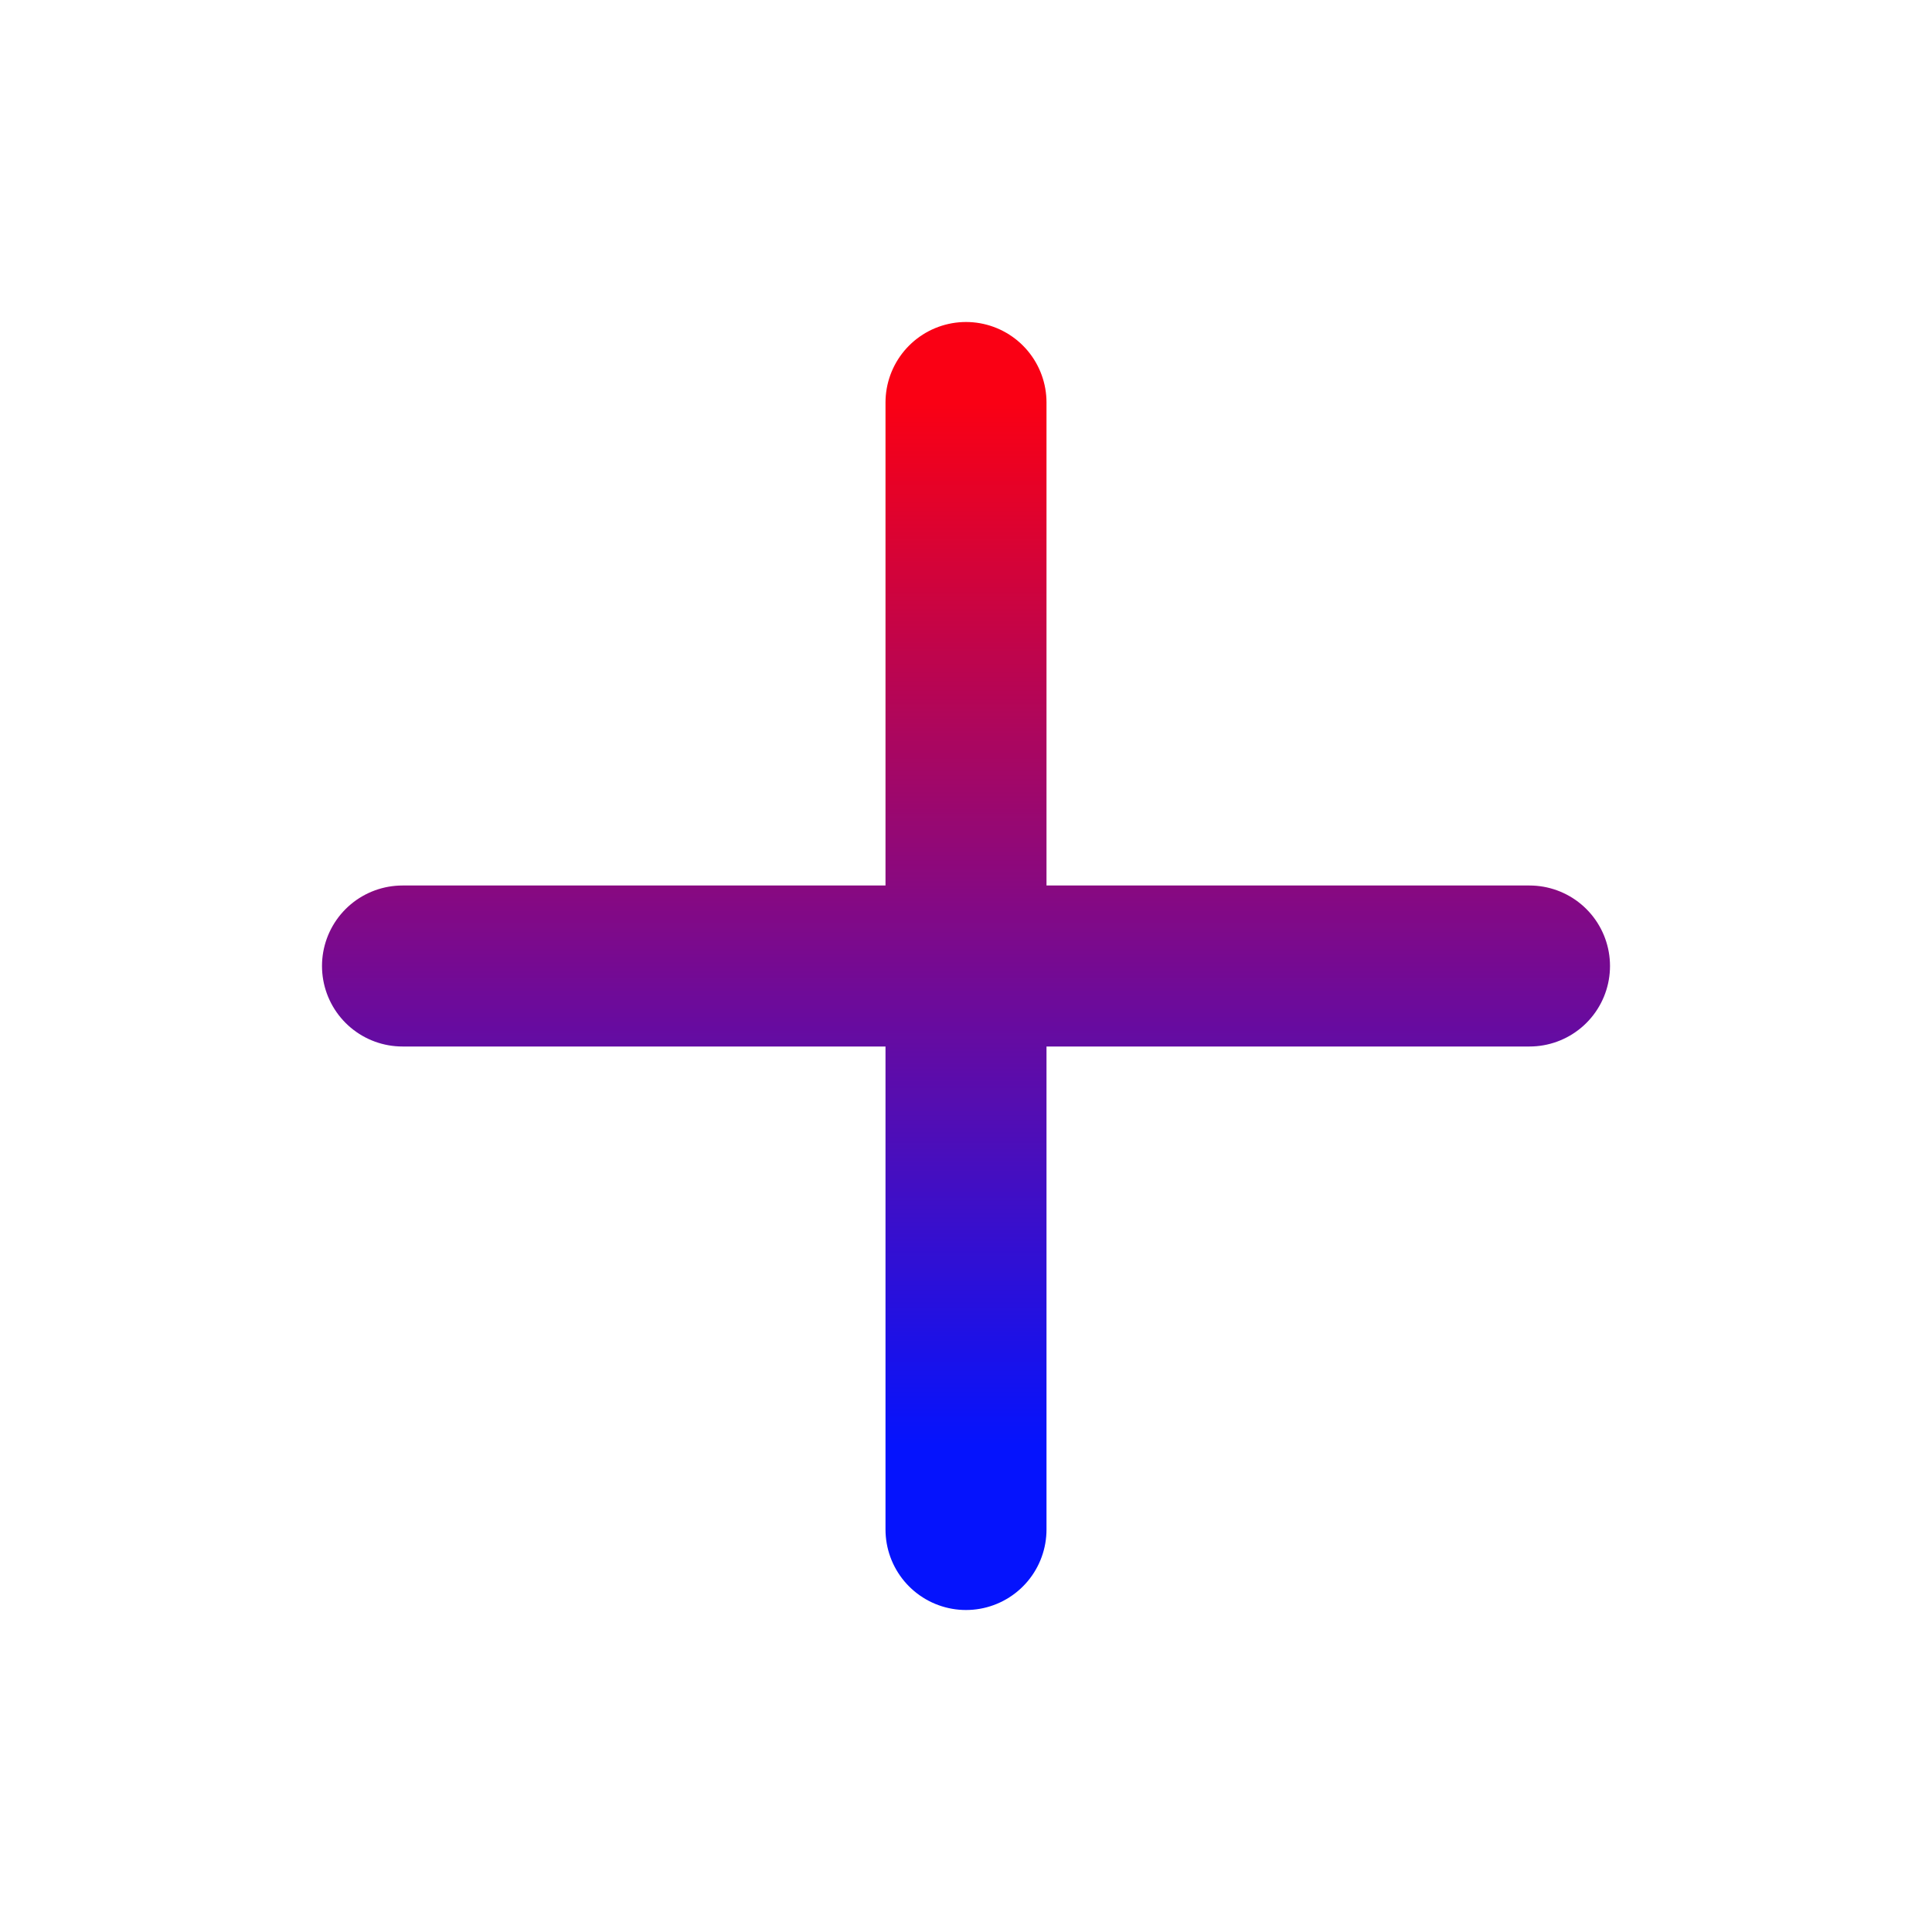 <svg width="51" height="51" viewBox="0 0 51 51" fill="none" xmlns="http://www.w3.org/2000/svg">
<path d="M10.625 25.5H40.375M25.5 40.375V10.625" stroke="url(#paint0_linear_2_912)" stroke-width="4.25" stroke-linecap="round" stroke-linejoin="round"/>
<defs>
<linearGradient id="paint0_linear_2_912" x1="25.5" y1="10.625" x2="25.5" y2="40.375" gradientUnits="userSpaceOnUse">
<stop stop-color="#FA0014"/>
<stop offset="0.925" stop-color="#0513FD"/>
</linearGradient>
</defs>
</svg>
